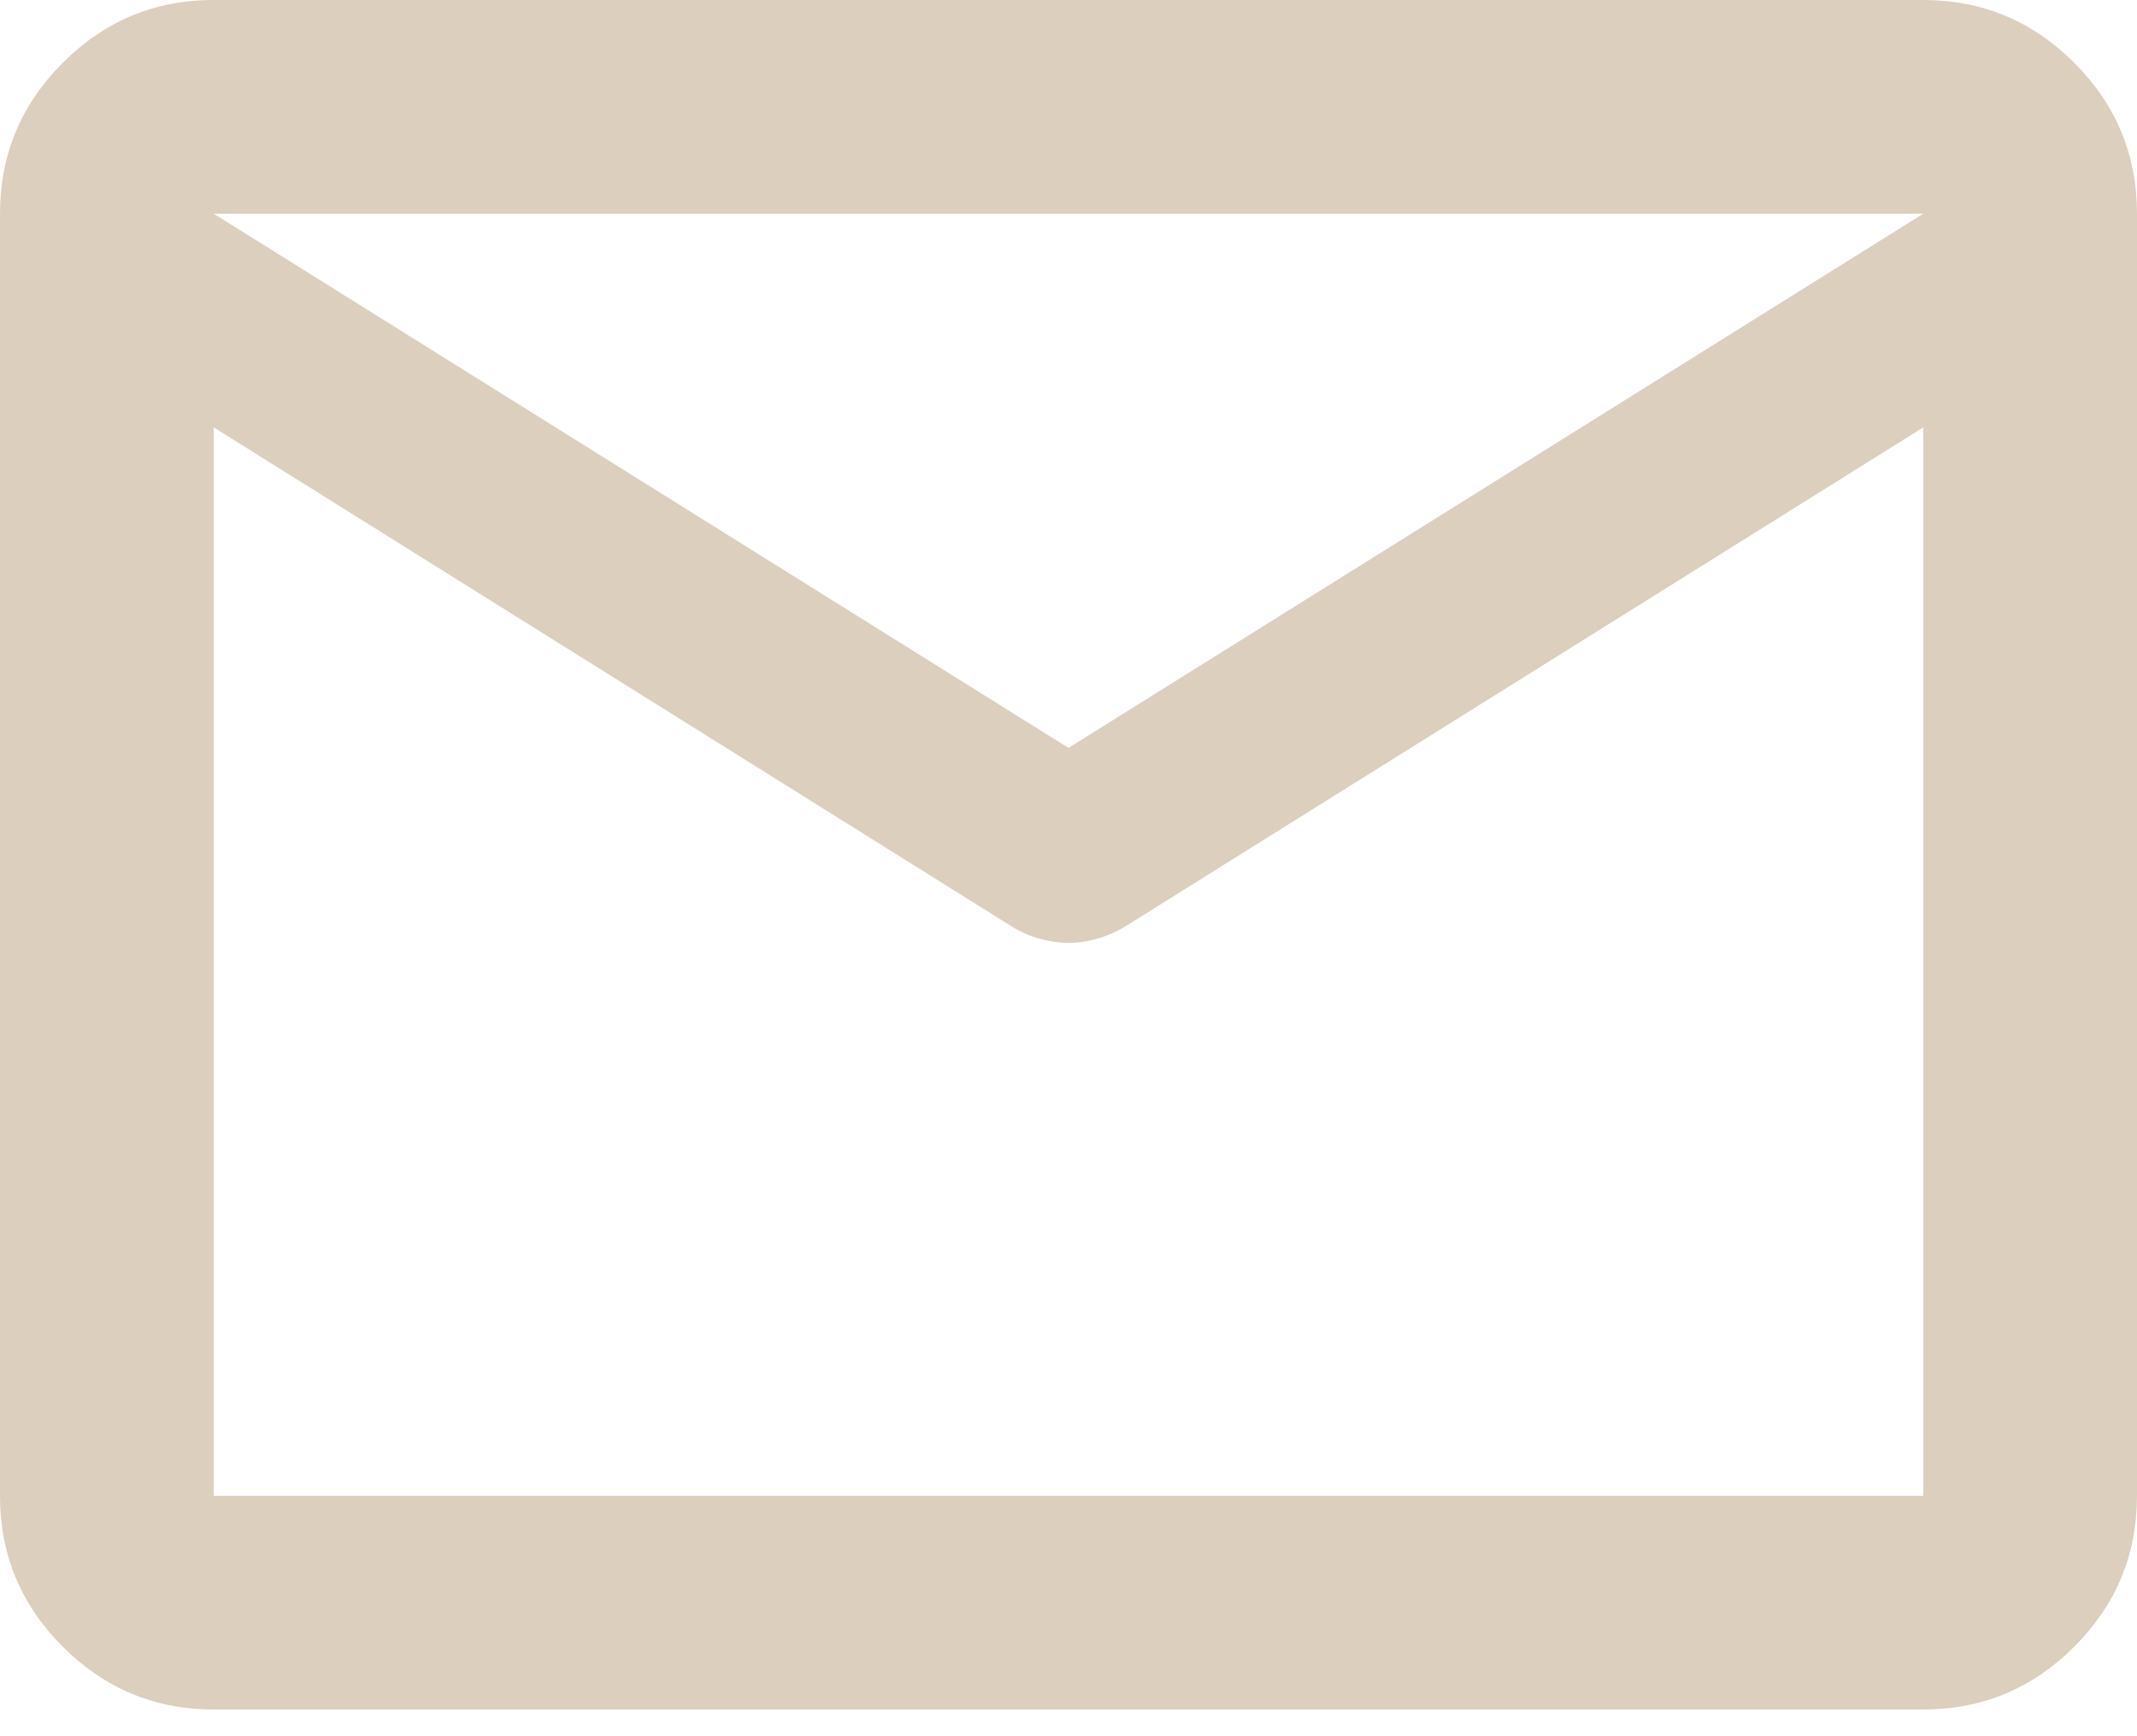 <svg width="16" height="13" viewBox="0 0 16 13" fill="none" xmlns="http://www.w3.org/2000/svg">
<path d="M1.6 12.8C1.16 12.8 0.783 12.643 0.47 12.33C0.156 12.016 -0.001 11.639 1.35823e-06 11.2V1.6C1.35823e-06 1.16 0.157 0.783 0.47 0.47C0.784 0.156 1.161 -0.001 1.6 1.35823e-06H14.4C14.84 1.35823e-06 15.217 0.157 15.53 0.47C15.844 0.784 16 1.161 16 1.6V11.2C16 11.64 15.843 12.017 15.53 12.33C15.216 12.644 14.839 12.8 14.4 12.8H1.6ZM14.4 3.2L8.42 6.94C8.353 6.98 8.283 7.01 8.21 7.03C8.136 7.051 8.066 7.061 8 7.06C7.933 7.06 7.863 7.05 7.79 7.03C7.716 7.011 7.646 6.981 7.58 6.94L1.6 3.2V11.2H14.4V3.2ZM8 5.6L14.4 1.6H1.6L8 5.6ZM1.6 3.4V2.22V2.24V2.23V3.4Z" fill="#DCCFBE"/>
</svg>
